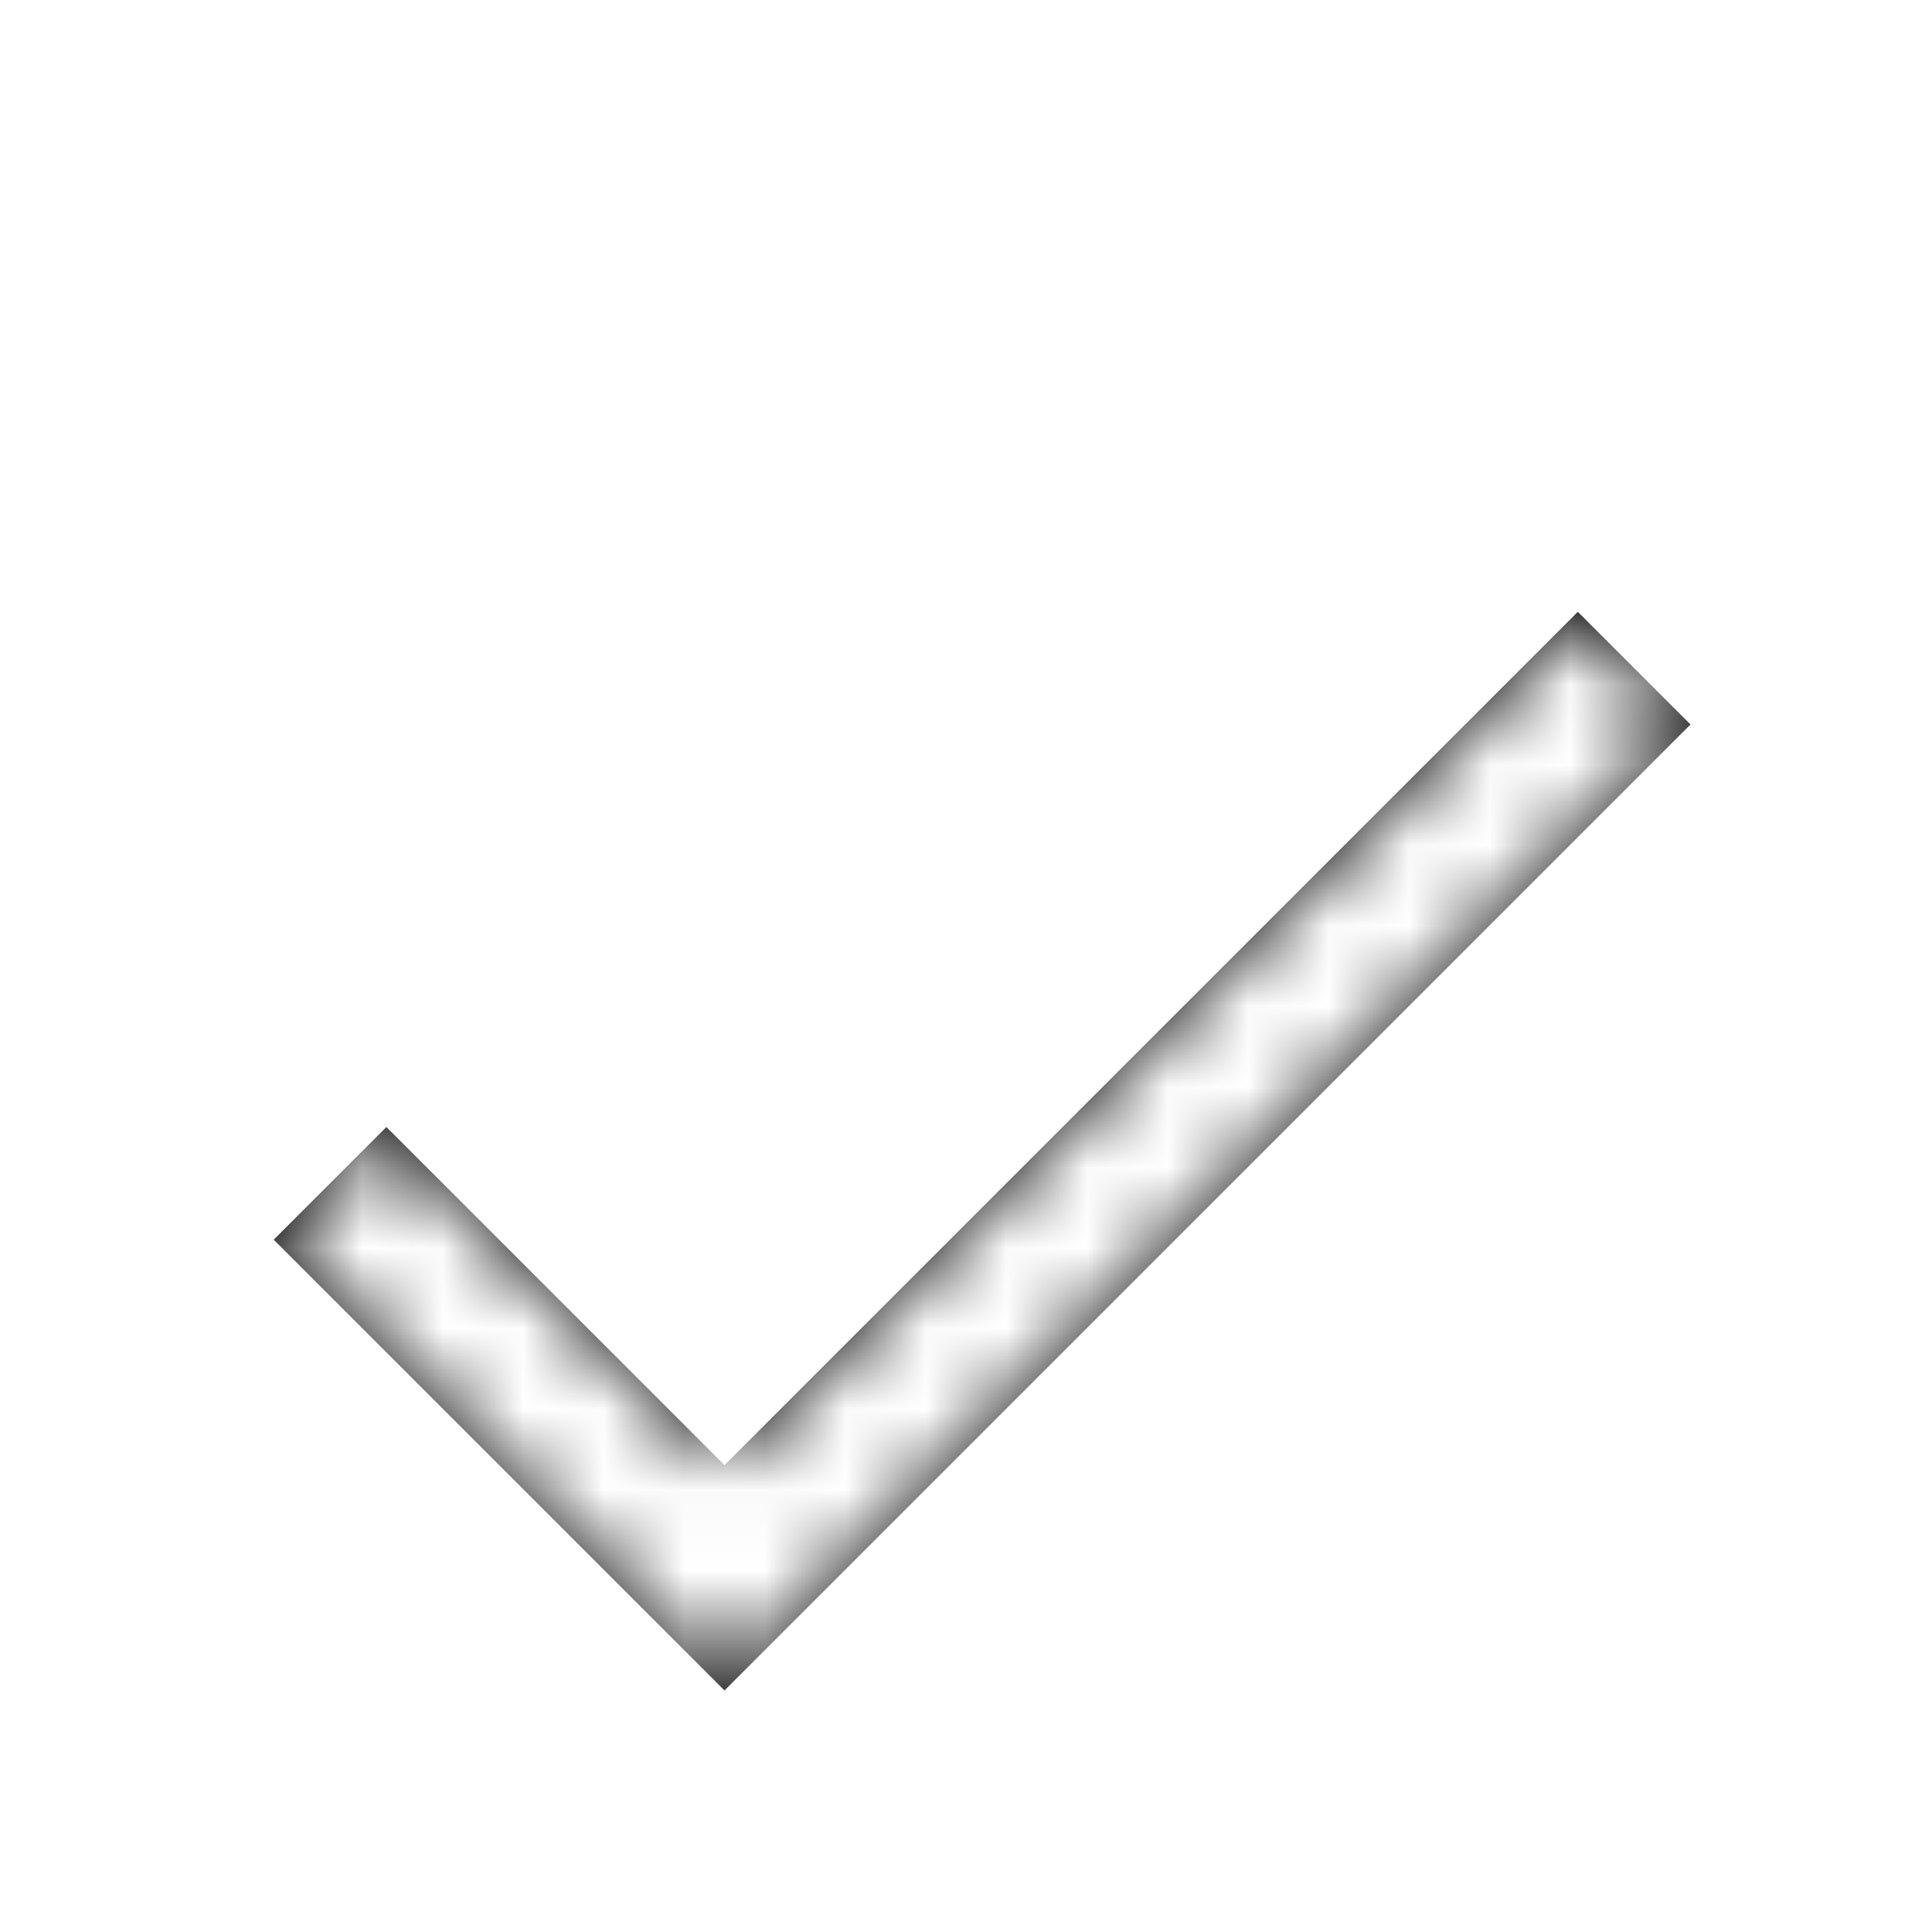 <svg xmlns="http://www.w3.org/2000/svg" xmlns:xlink="http://www.w3.org/1999/xlink" width="24" height="24" viewBox="0 0 24 24">
    <defs>
        <filter id="b" width="171.4%" height="171.4%" x="-35.7%" y="-35.7%" filterUnits="objectBoundingBox">
            <feOffset dy="2" in="SourceAlpha" result="shadowOffsetOuter1"/>
            <feGaussianBlur in="shadowOffsetOuter1" result="shadowBlurOuter1" stdDeviation="4"/>
            <feColorMatrix in="shadowBlurOuter1" result="shadowMatrixOuter1" values="0 0 0 0 0.482 0 0 0 0 0.576 0 0 0 0 0.706 0 0 0 0.5 0"/>
            <feMerge>
                <feMergeNode in="shadowMatrixOuter1"/>
                <feMergeNode in="SourceGraphic"/>
            </feMerge>
        </filter>
        <path id="a" d="M0 0h24v24H0z"/>
        <mask id="c" width="24" height="24" x="0" y="0" fill="#fff">
            <use xlink:href="#a"/>
        </mask>
        <path id="d" d="M9 16.2L4.8 12l-1.4 1.4L9 19 21 7l-1.4-1.4z"/>
    </defs>
    <g fill="none" fill-rule="evenodd" filter="url(#b)">
        <mask id="e" fill="#fff">
            <use xlink:href="#d"/>
        </mask>
        <use fill="#000" fill-rule="nonzero" xlink:href="#d"/>
        <g fill="#FFF" mask="url(#e)">
            <path d="M0 0h24v24H0z"/>
        </g>
    </g>
</svg>
